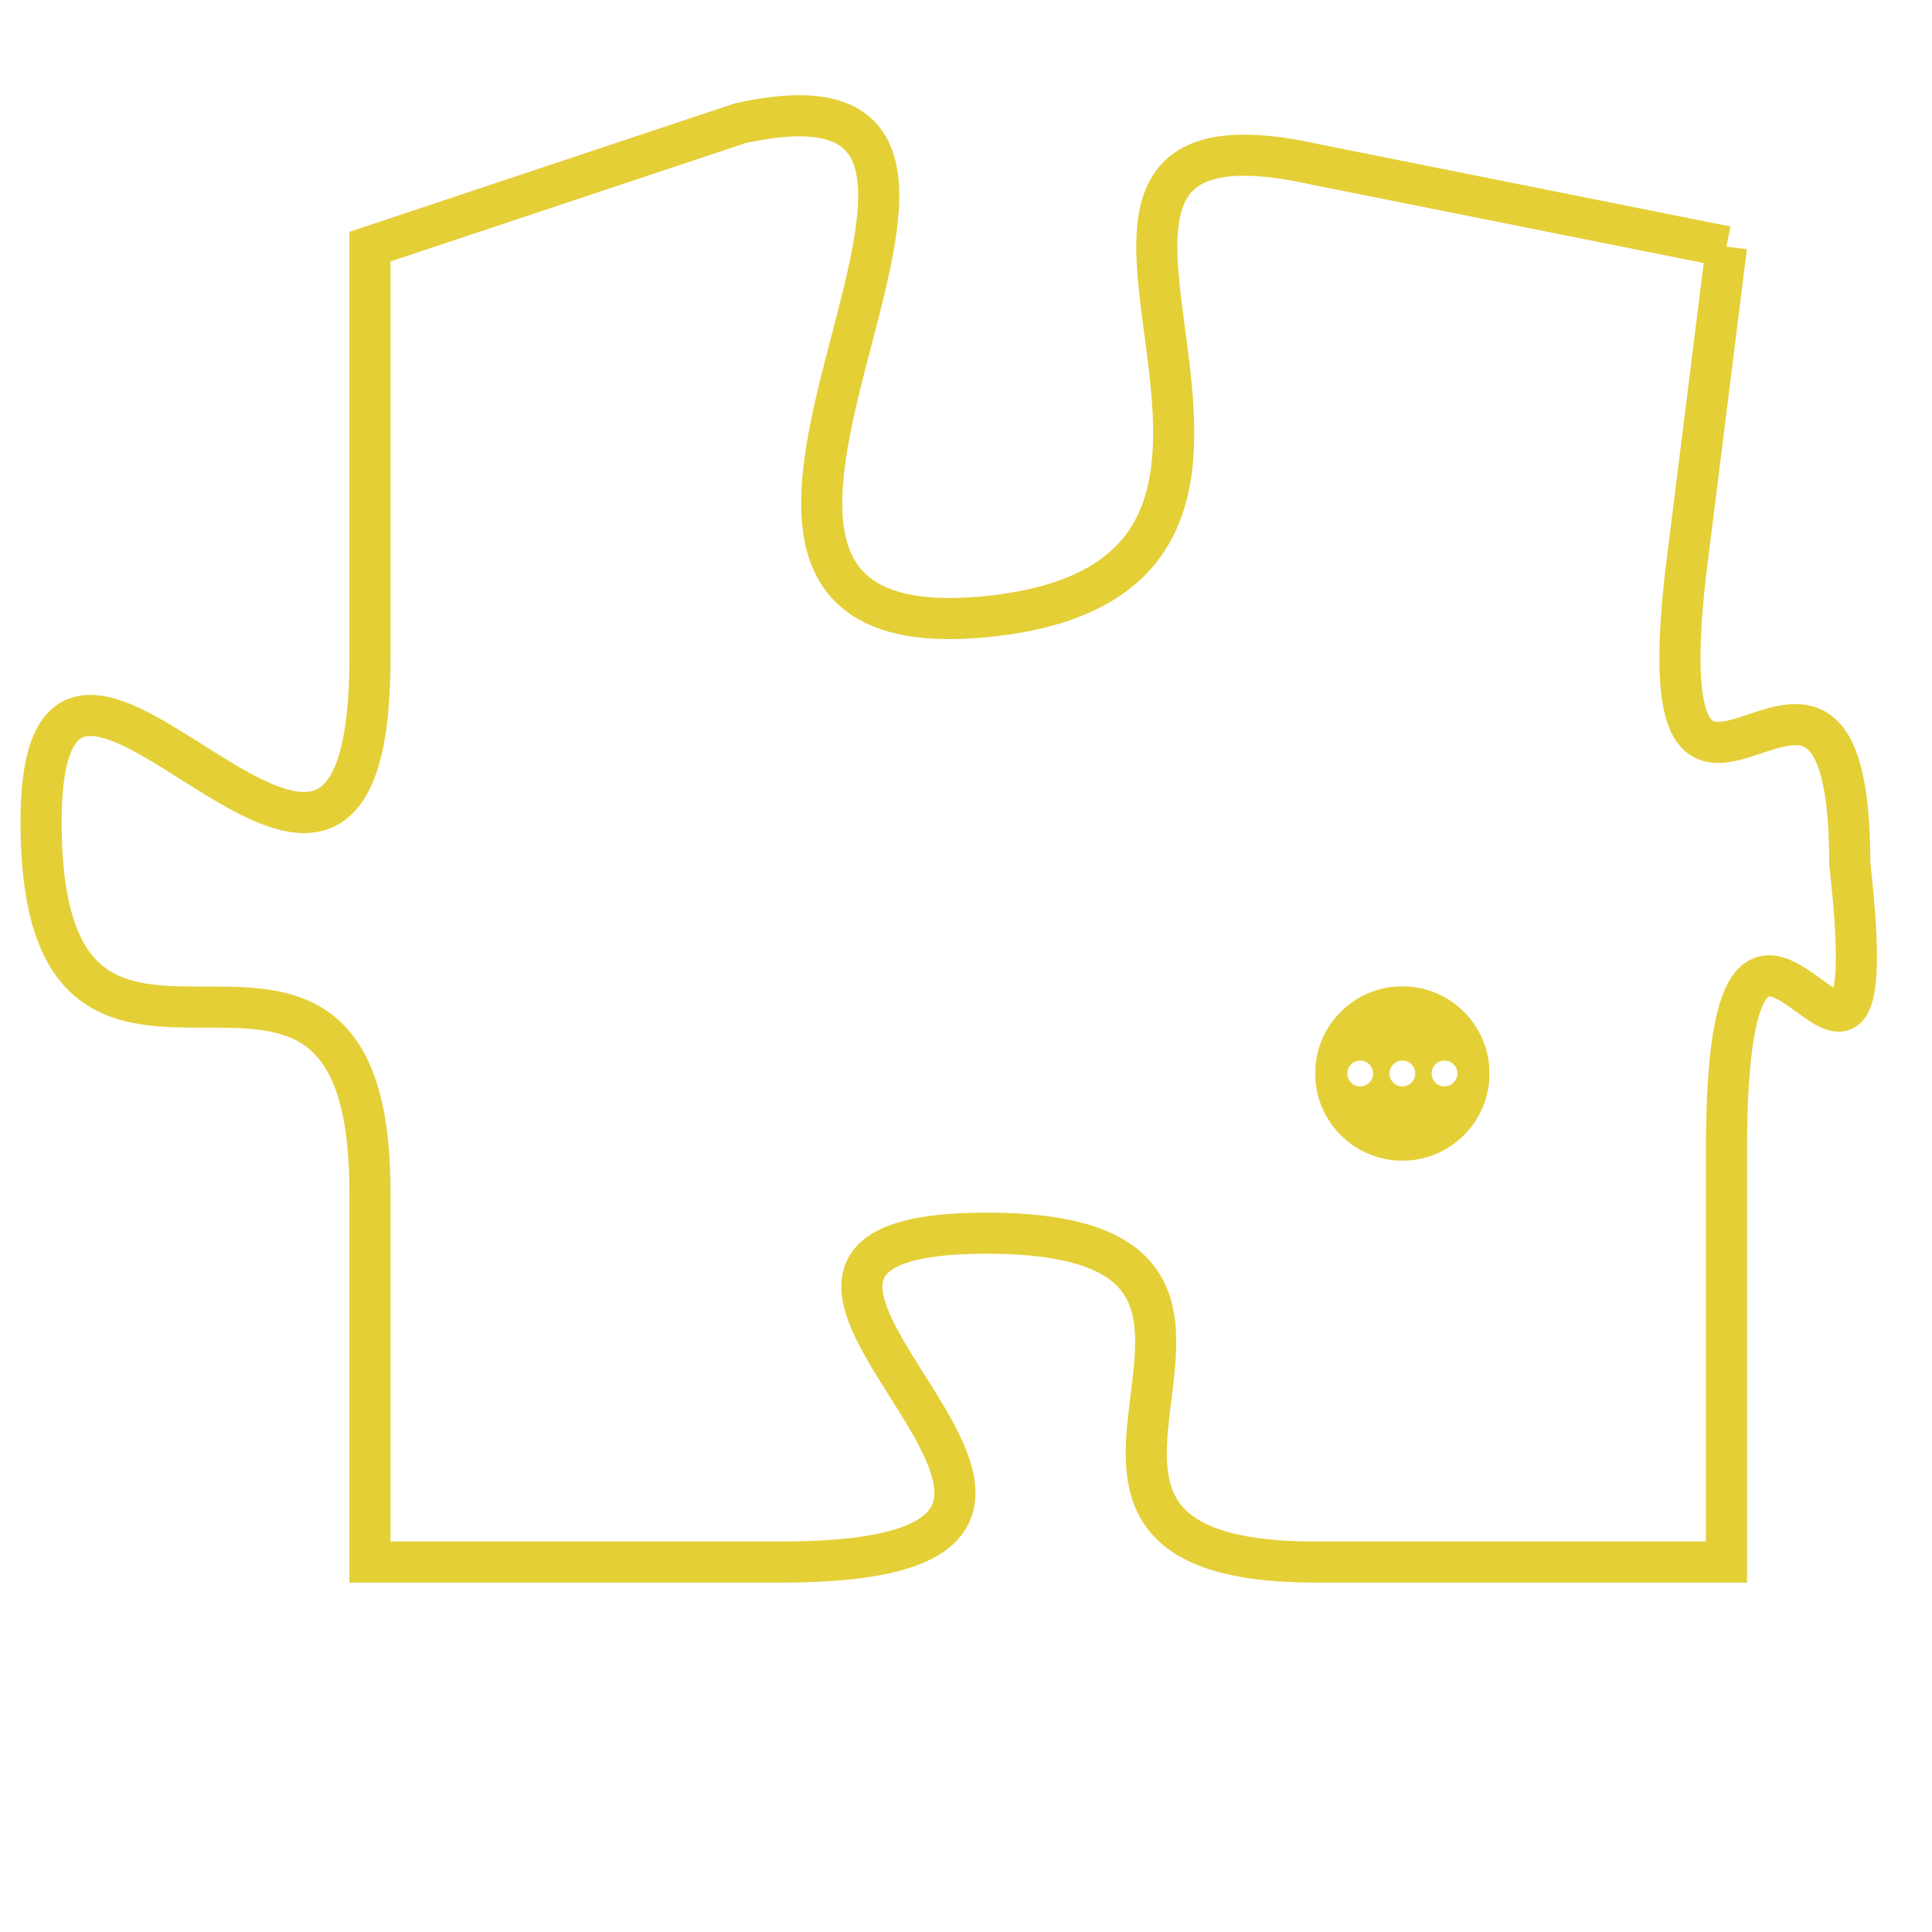 <svg version="1.1" xmlns="http://www.w3.org/2000/svg" xmlns:xlink="http://www.w3.org/1999/xlink" fill="transparent" x="0" y="0" width="350" height="350" preserveAspectRatio="xMinYMin slice"><style type="text/css">.links{fill:transparent;stroke: #E4CF37;}.links:hover{fill:#63D272; opacity:0.4;}</style><defs><g id="allt"><path id="t7850" d="M1683,1920 L1673,1918 C1664,1916 1675,1928 1665,1929 C1655,1930 1668,1915 1659,1917 L1650,1920 1650,1920 L1650,1930 C1650,1940 1642,1926 1642,1934 C1642,1943 1650,1934 1650,1943 L1650,1952 1650,1952 L1660,1952 C1671,1952 1656,1944 1665,1944 C1674,1944 1664,1952 1673,1952 L1683,1952 1683,1952 L1683,1942 C1683,1932 1687,1944 1686,1935 C1686,1927 1681,1937 1682,1928 L1683,1920"/></g><clipPath id="c" clipRule="evenodd" fill="transparent"><use href="#t7850"/></clipPath></defs><svg viewBox="1641 1914 47 39" preserveAspectRatio="xMinYMin meet"><svg width="4380" height="2430"><g><image crossorigin="anonymous" x="0" y="0" href="https://nftpuzzle.license-token.com/assets/completepuzzle.svg" width="100%" height="100%" /><g class="links"><use href="#t7850"/></g></g></svg><svg x="1673" y="1938" height="9%" width="9%" viewBox="0 0 330 330"><g><a xlink:href="https://nftpuzzle.license-token.com/" class="links"><title>See the most innovative NFT based token software licensing project</title><path fill="#E4CF37" id="more" d="M165,0C74.019,0,0,74.019,0,165s74.019,165,165,165s165-74.019,165-165S255.981,0,165,0z M85,190 c-13.785,0-25-11.215-25-25s11.215-25,25-25s25,11.215,25,25S98.785,190,85,190z M165,190c-13.785,0-25-11.215-25-25 s11.215-25,25-25s25,11.215,25,25S178.785,190,165,190z M245,190c-13.785,0-25-11.215-25-25s11.215-25,25-25 c13.785,0,25,11.215,25,25S258.785,190,245,190z"></path></a></g></svg></svg></svg>